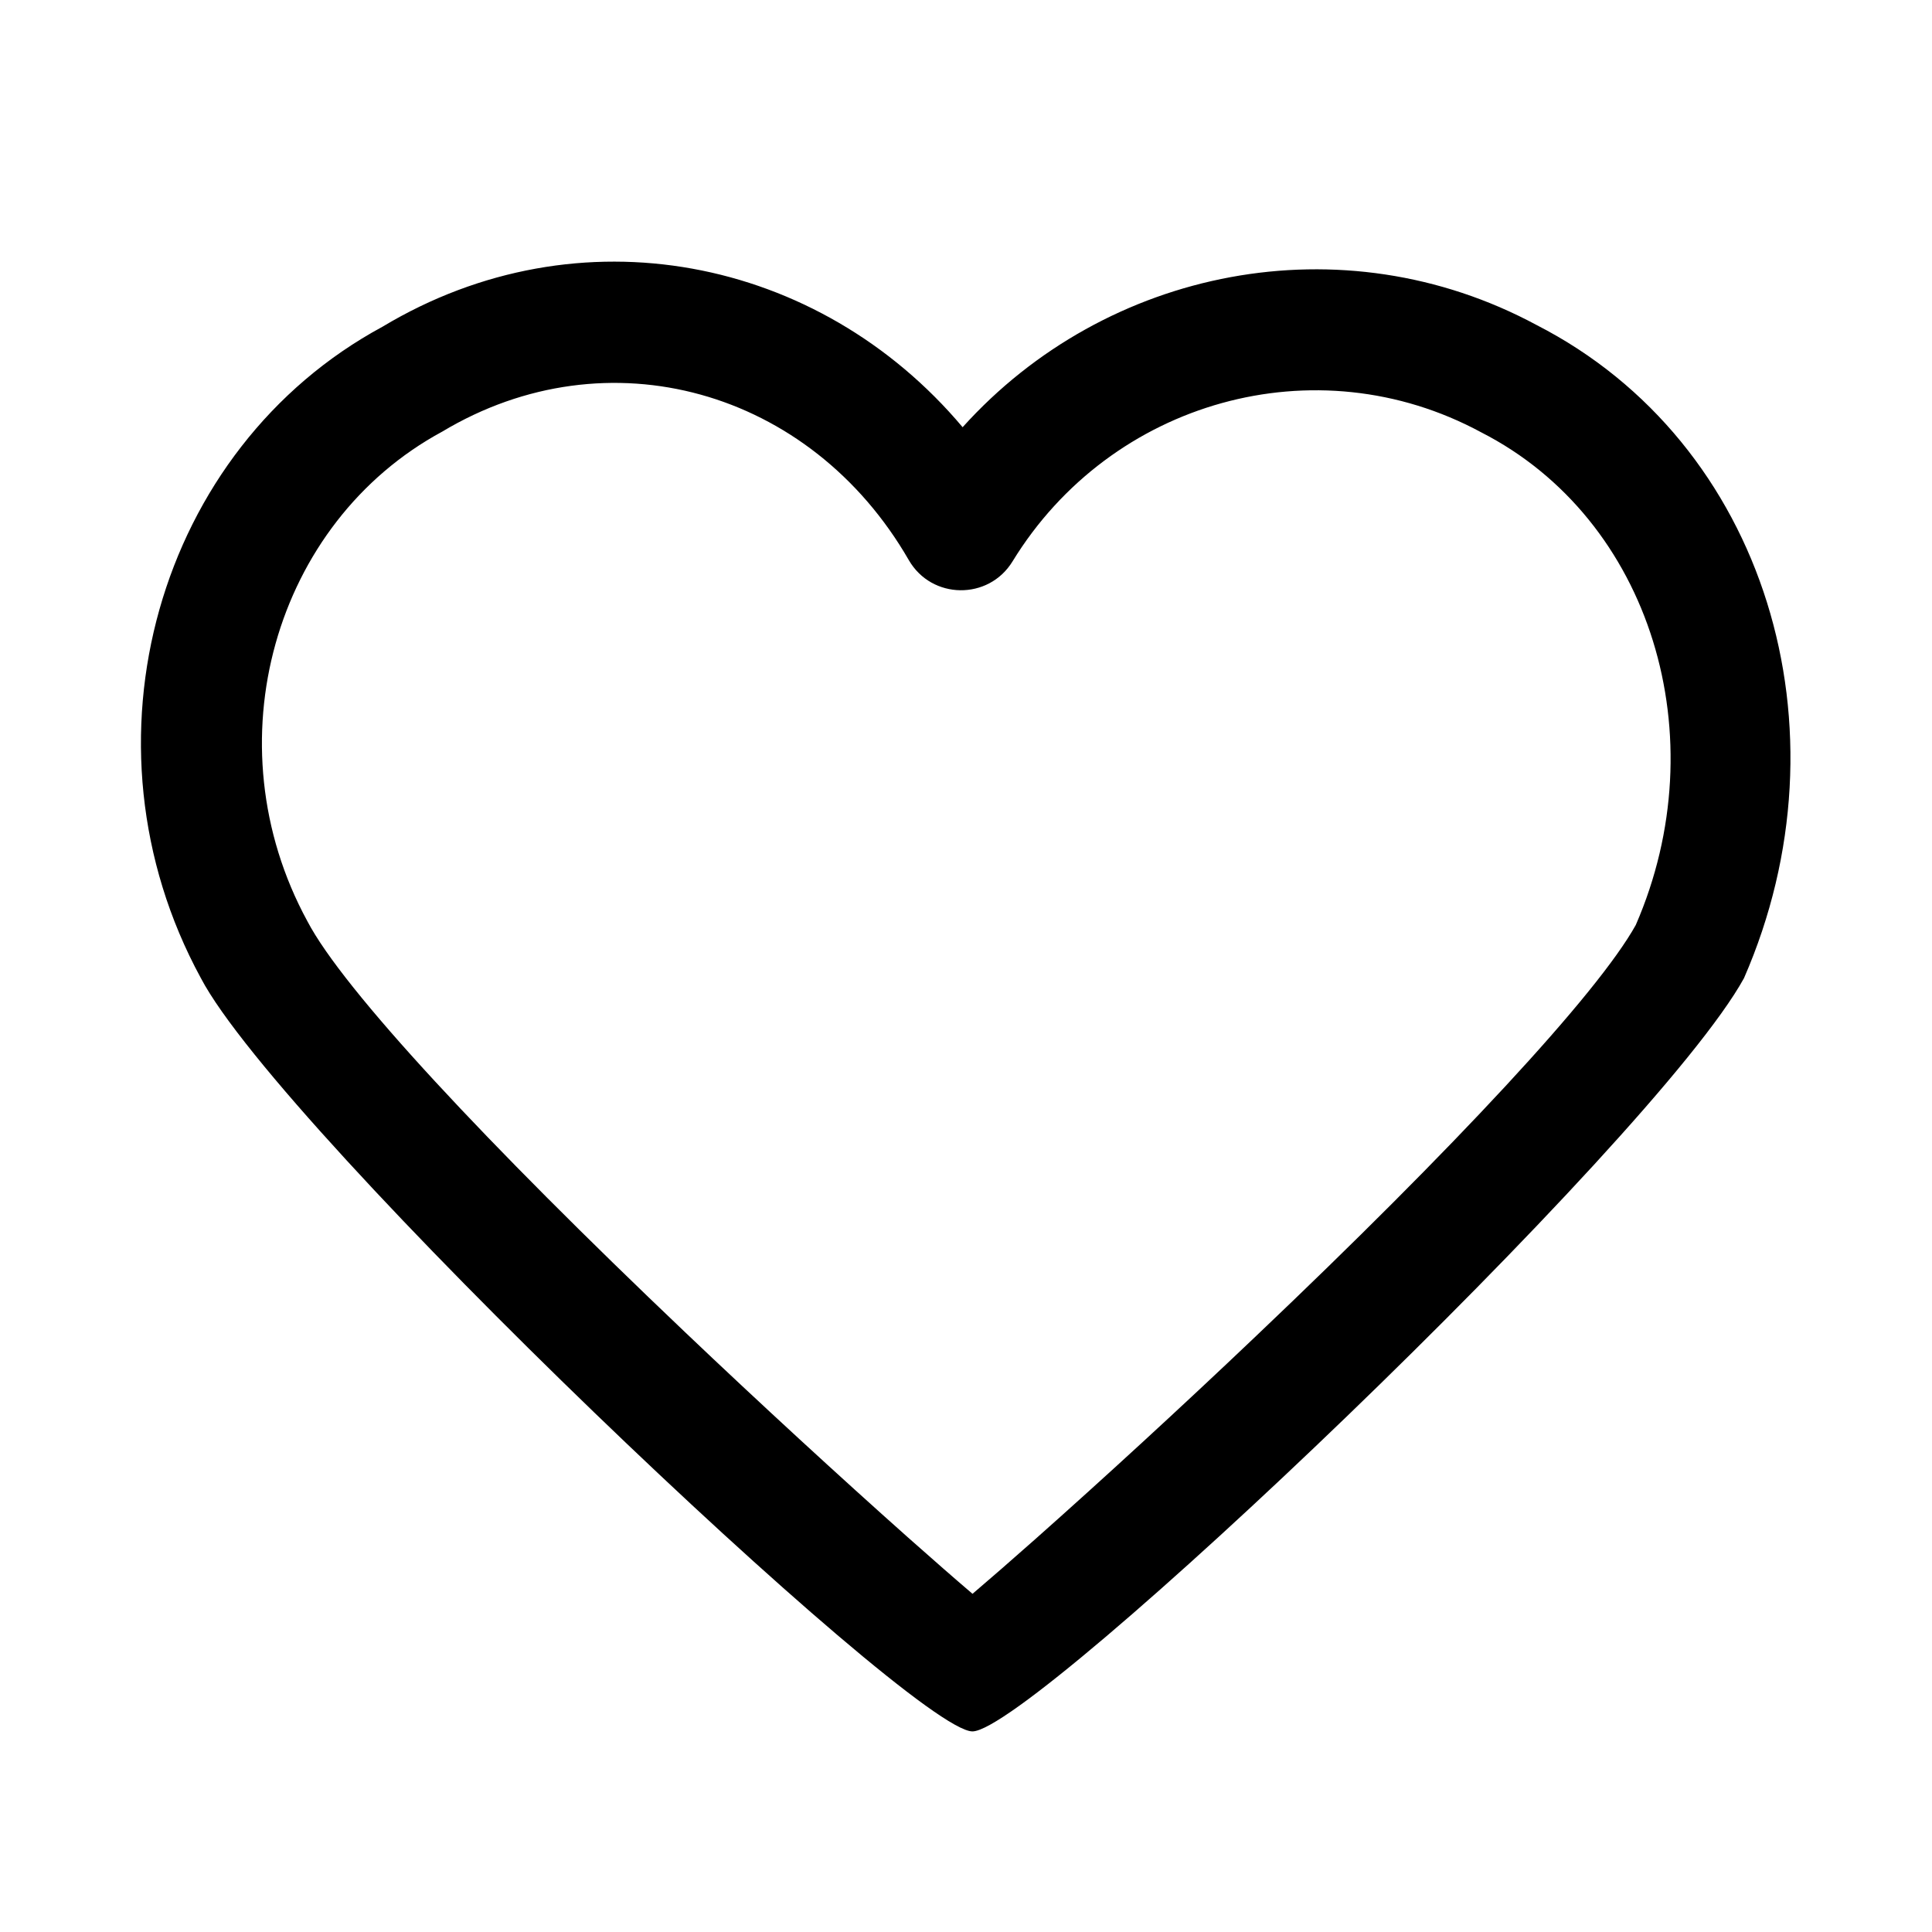 <?xml version="1.0" encoding="UTF-8"?>
<svg width="24px" height="24px" viewBox="0 0 24 24" version="1.1" xmlns="http://www.w3.org/2000/svg" xmlns:xlink="http://www.w3.org/1999/xlink">
    <!-- Generator: Sketch 51.2 (57519) - http://www.bohemiancoding.com/sketch -->
    <title>heart</title>
    <desc>Created with Sketch.</desc>
    <defs></defs>
    <g id="heart" stroke="none" stroke-width="1" fill="none" fill-rule="evenodd">
        <path d="M21.664,12.152 C20.549,14.177 12.834,21.508 12.08,21.508 C11.328,21.508 3.49,14.055 2.494,12.148 C0.903,9.224 1.963,5.565 4.751,4.059 C7.191,2.593 10.173,3.185 11.958,5.307 C13.74,3.328 16.675,2.738 19.089,4.038 C21.934,5.495 23.014,9.061 21.664,12.152 Z M12.858,19.122 C13.692,18.382 14.669,17.486 15.602,16.598 C18.053,14.269 19.841,12.352 20.32,11.491 C21.335,9.158 20.513,6.449 18.399,5.37 C16.348,4.261 13.801,4.977 12.578,6.974 C12.281,7.459 11.573,7.45 11.289,6.957 C10.067,4.837 7.548,4.129 5.493,5.362 C3.41,6.488 2.615,9.232 3.818,11.443 C4.262,12.293 6.041,14.2 8.505,16.544 C9.448,17.441 10.438,18.35 11.283,19.102 C11.592,19.376 11.866,19.616 12.081,19.799 C12.291,19.62 12.558,19.388 12.858,19.122 Z" id="Shape" fill="#000000" fill-rule="nonzero"></path>
    </g>
</svg>